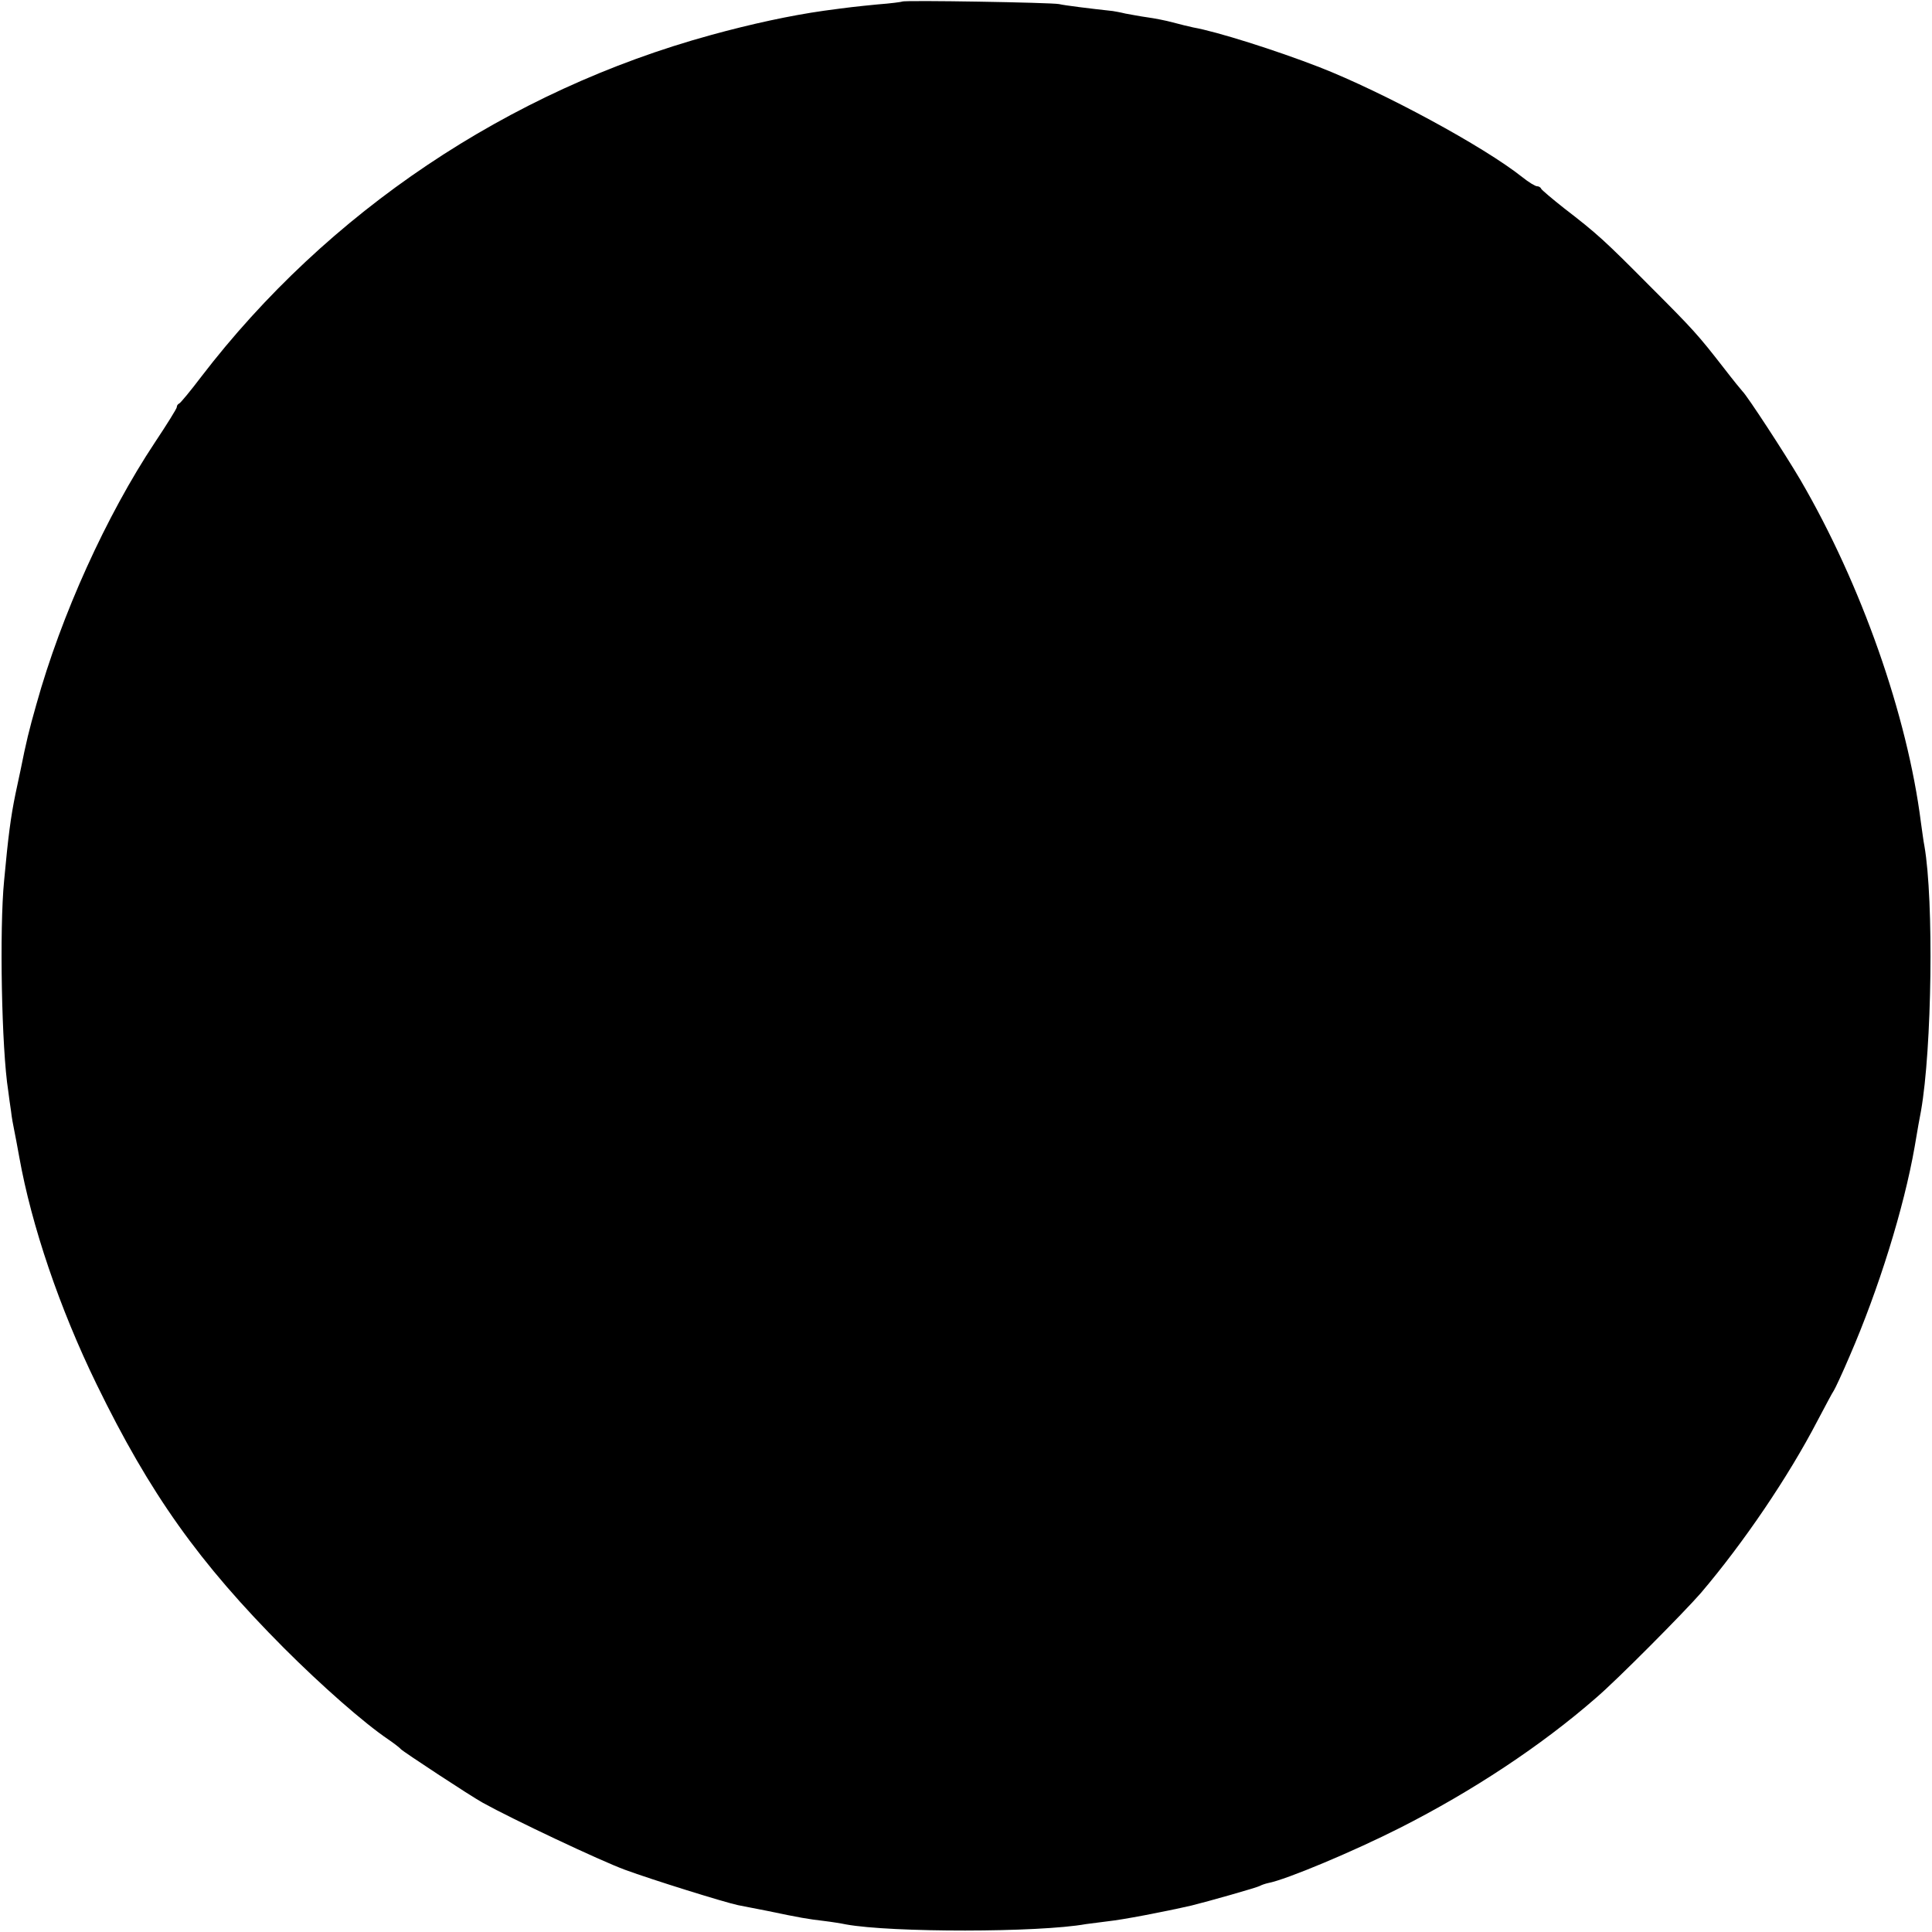 <?xml version="1.0" standalone="no"?>
<!DOCTYPE svg PUBLIC "-//W3C//DTD SVG 20010904//EN"
 "http://www.w3.org/TR/2001/REC-SVG-20010904/DTD/svg10.dtd">
<svg version="1.0" xmlns="http://www.w3.org/2000/svg"
 width="612pt" height="612pt" viewBox="0 0 612 612"
 preserveAspectRatio="xMidYMid meet">
<g transform="translate(0,612) scale(0.1,-0.1)"
fill="#000000" stroke="none">
<path d="M2858 6115 c-1 -1 -37 -6 -78 -9 -71 -7 -89 -9 -170 -20 -106 -15
-231 -42 -358 -77 -642 -176 -1215 -561 -1615 -1083 -34 -45 -65 -82 -69 -84
-5 -2 -8 -7 -8 -12 0 -4 -31 -54 -69 -111 -154 -232 -297 -547 -376 -831 -23
-81 -32 -118 -50 -208 -3 -14 -10 -47 -16 -75 -15 -73 -23 -134 -36 -275 -15
-153 -8 -533 13 -665 2 -16 6 -46 9 -65 2 -19 7 -46 10 -60 3 -14 10 -52 16
-85 39 -218 128 -480 245 -720 169 -347 324 -565 594 -836 119 -119 253 -237
330 -289 19 -13 37 -27 40 -31 6 -7 220 -148 260 -170 94 -52 371 -183 450
-212 84 -31 315 -103 358 -112 10 -2 51 -10 92 -18 105 -22 129 -26 180 -32
25 -3 56 -8 70 -11 143 -26 610 -26 760 1 14 2 45 6 70 9 47 5 173 29 265 50
49 12 208 57 216 62 5 3 17 7 26 9 58 11 272 101 418 175 229 116 447 260 620
411 67 57 280 272 333 333 136 160 277 368 369 545 25 47 48 91 52 96 4 6 27
55 50 109 92 212 172 469 206 663 8 48 17 99 20 113 35 198 41 668 11 840 -3
14 -7 47 -11 74 -43 340 -189 755 -382 1086 -50 85 -169 267 -183 280 -3 3
-30 36 -60 75 -81 104 -94 119 -235 260 -142 143 -166 165 -270 245 -38 30
-71 58 -73 62 -2 5 -8 8 -13 8 -6 0 -27 13 -47 29 -122 97 -440 269 -642 348
-139 54 -326 113 -400 126 -14 3 -43 10 -65 16 -22 6 -58 13 -80 16 -22 3 -53
9 -70 12 -16 4 -34 7 -40 8 -74 8 -154 18 -170 22 -23 5 -491 13 -497 8z"/>
</g>
</svg>
